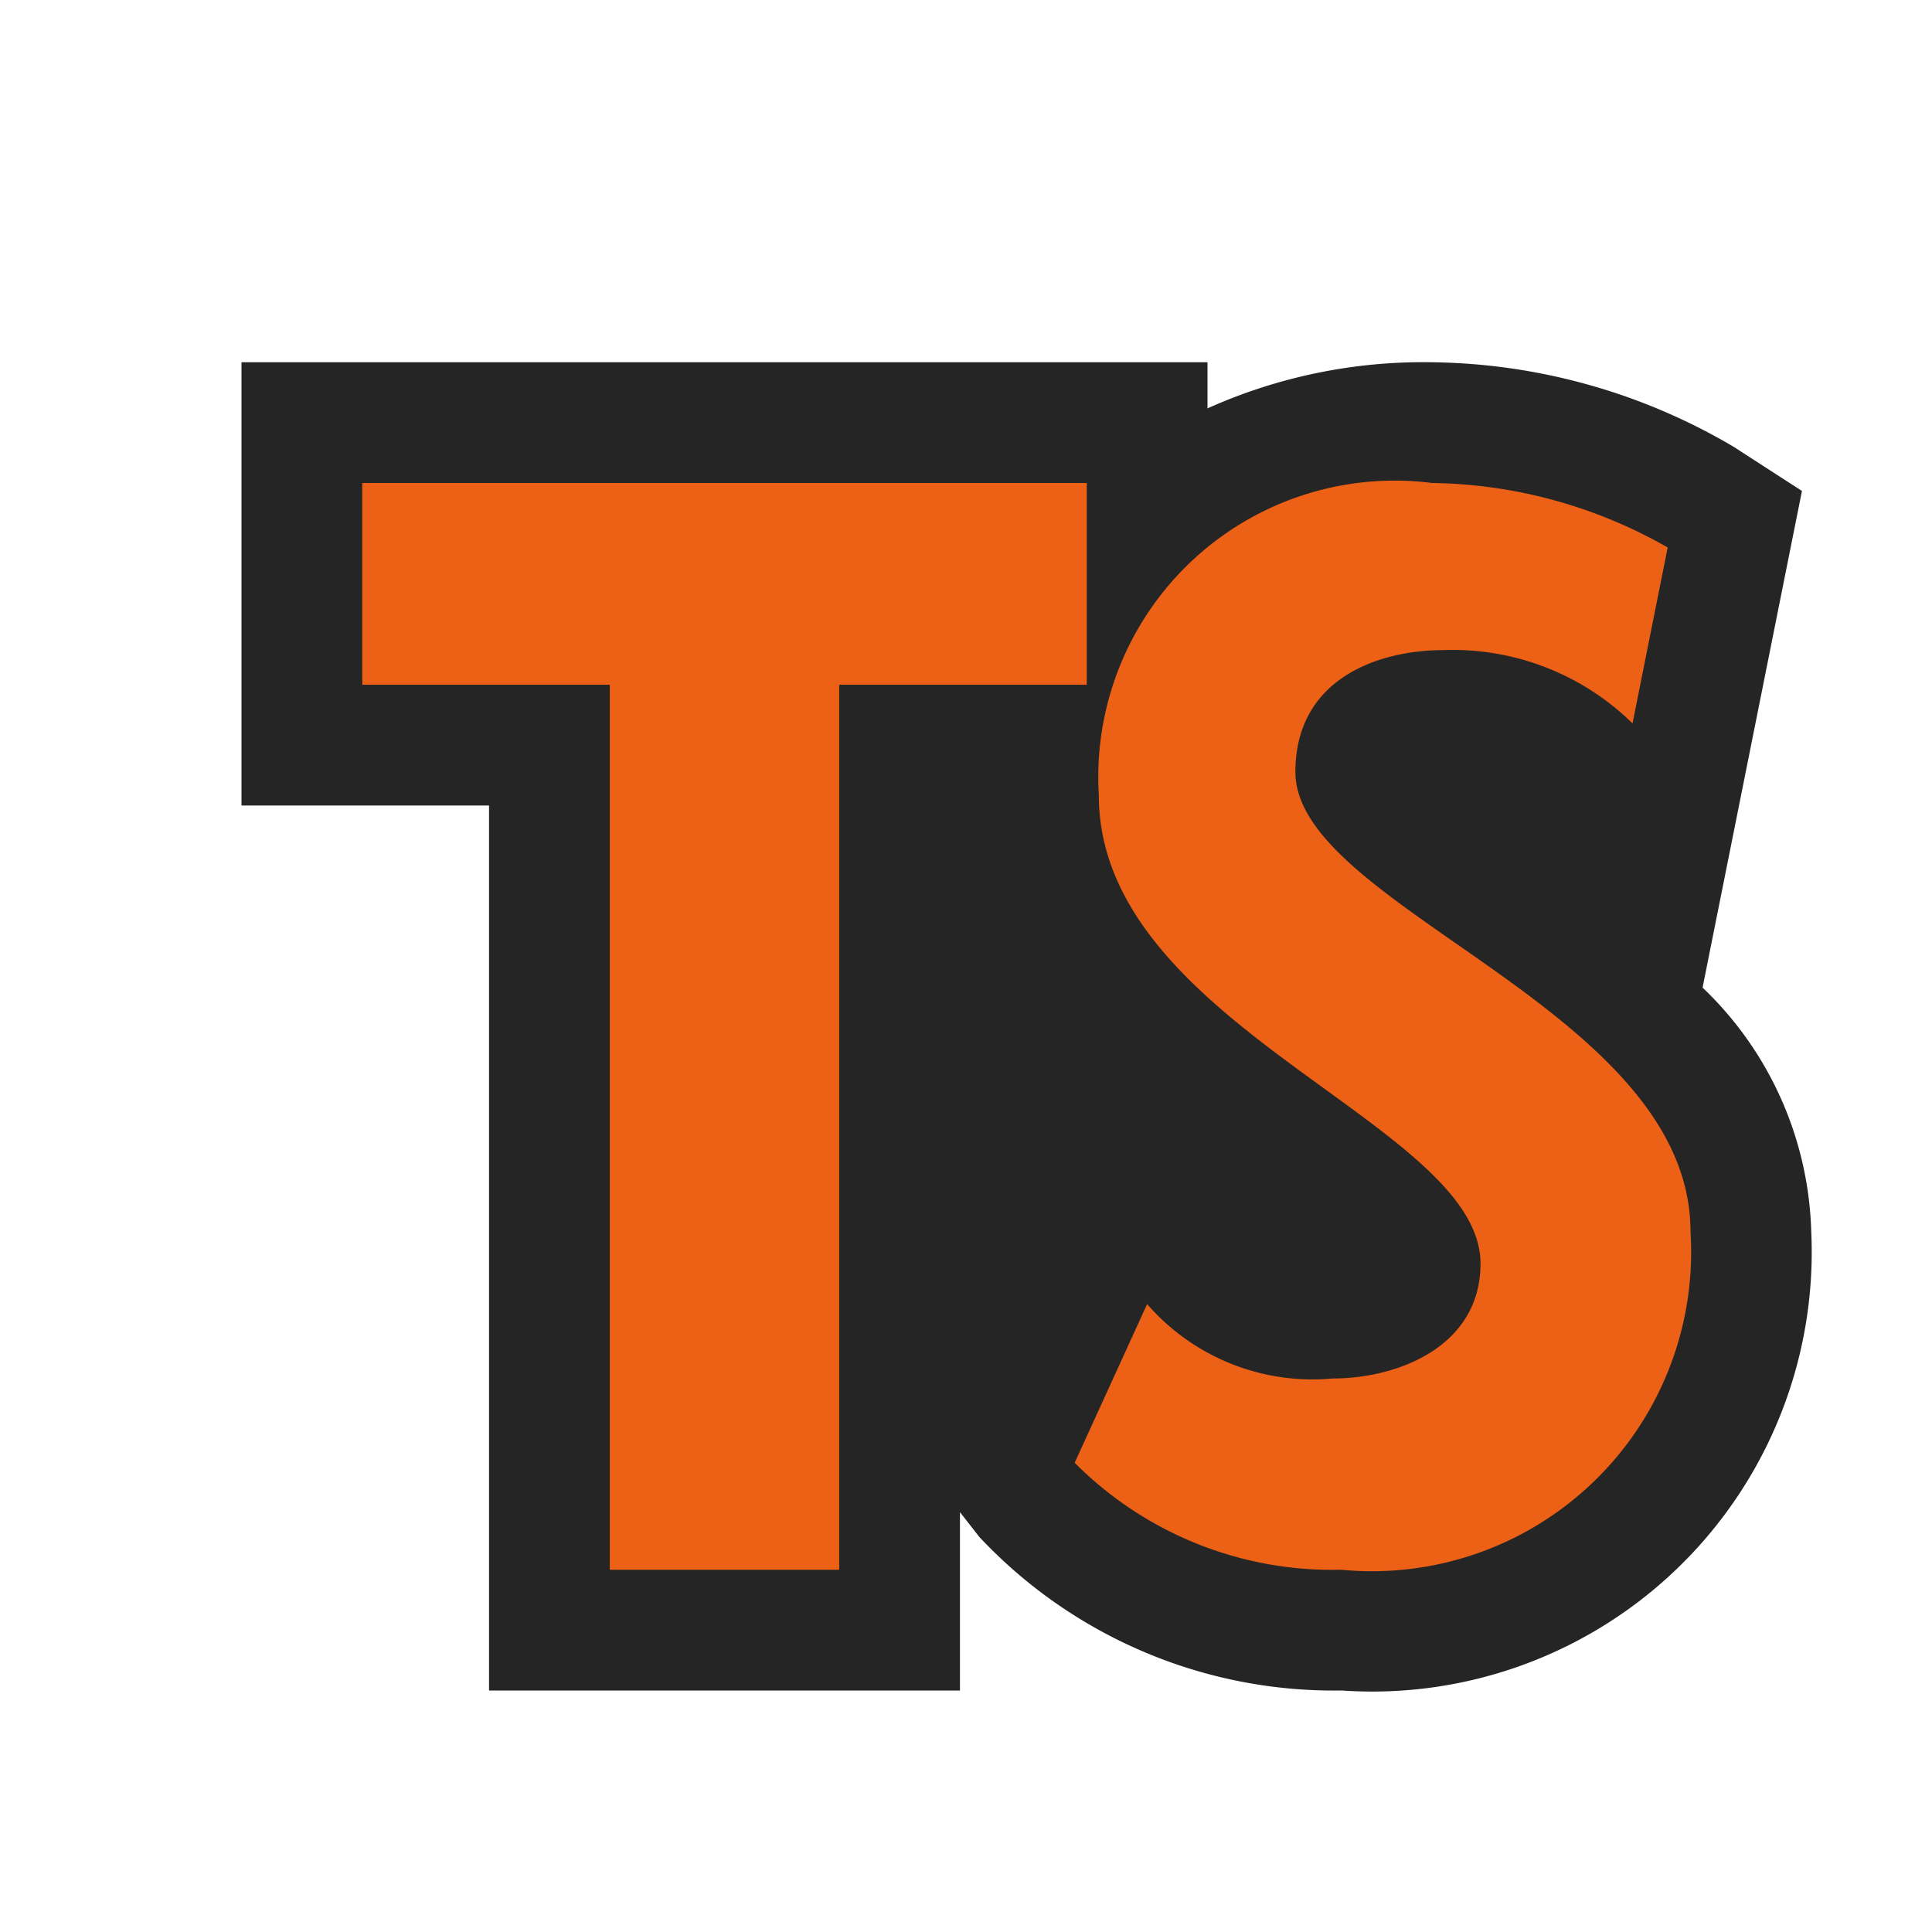 <svg xmlns="http://www.w3.org/2000/svg" width="16" height="16" viewBox="0 0 16 16">
  <title>ScopeTypeScript(GrayDark)</title>
  <g>
    <rect width="16" height="16" fill="#ffe3ff" opacity="0"/>
    <g>
      <path d="M14.923,4.066,14.357,3.7a5.026,5.026,0,0,0-2.5-.7A4.36,4.36,0,0,0,10,3.382V3H2V6.671H4.05V14h3.9V12.523l.161.206a4.026,4.026,0,0,0,3,1.271A3.64,3.64,0,0,0,15,10.2a2.9,2.9,0,0,0-.9-2.021Z" fill="#252525"/>
      <path d="M8.9,12.114,9.5,10.8a1.815,1.815,0,0,0,1.538.616c.536,0,1.223-.263,1.223-.952C12.261,9.3,9.1,8.5,9.1,6.585A2.455,2.455,0,0,1,11.861,4a4.034,4.034,0,0,1,1.95.534L13.52,5.991a2.124,2.124,0,0,0-1.568-.607c-.524,0-1.224.228-1.224,1.009C10.728,7.518,14,8.359,14,10.2A2.643,2.643,0,0,1,11.109,13,3.01,3.01,0,0,1,8.9,12.114ZM9,4H3V5.671H5.05V13h1.9V5.671H9Z" fill="#ed6117"/>
    </g>
  </g>
</svg>
